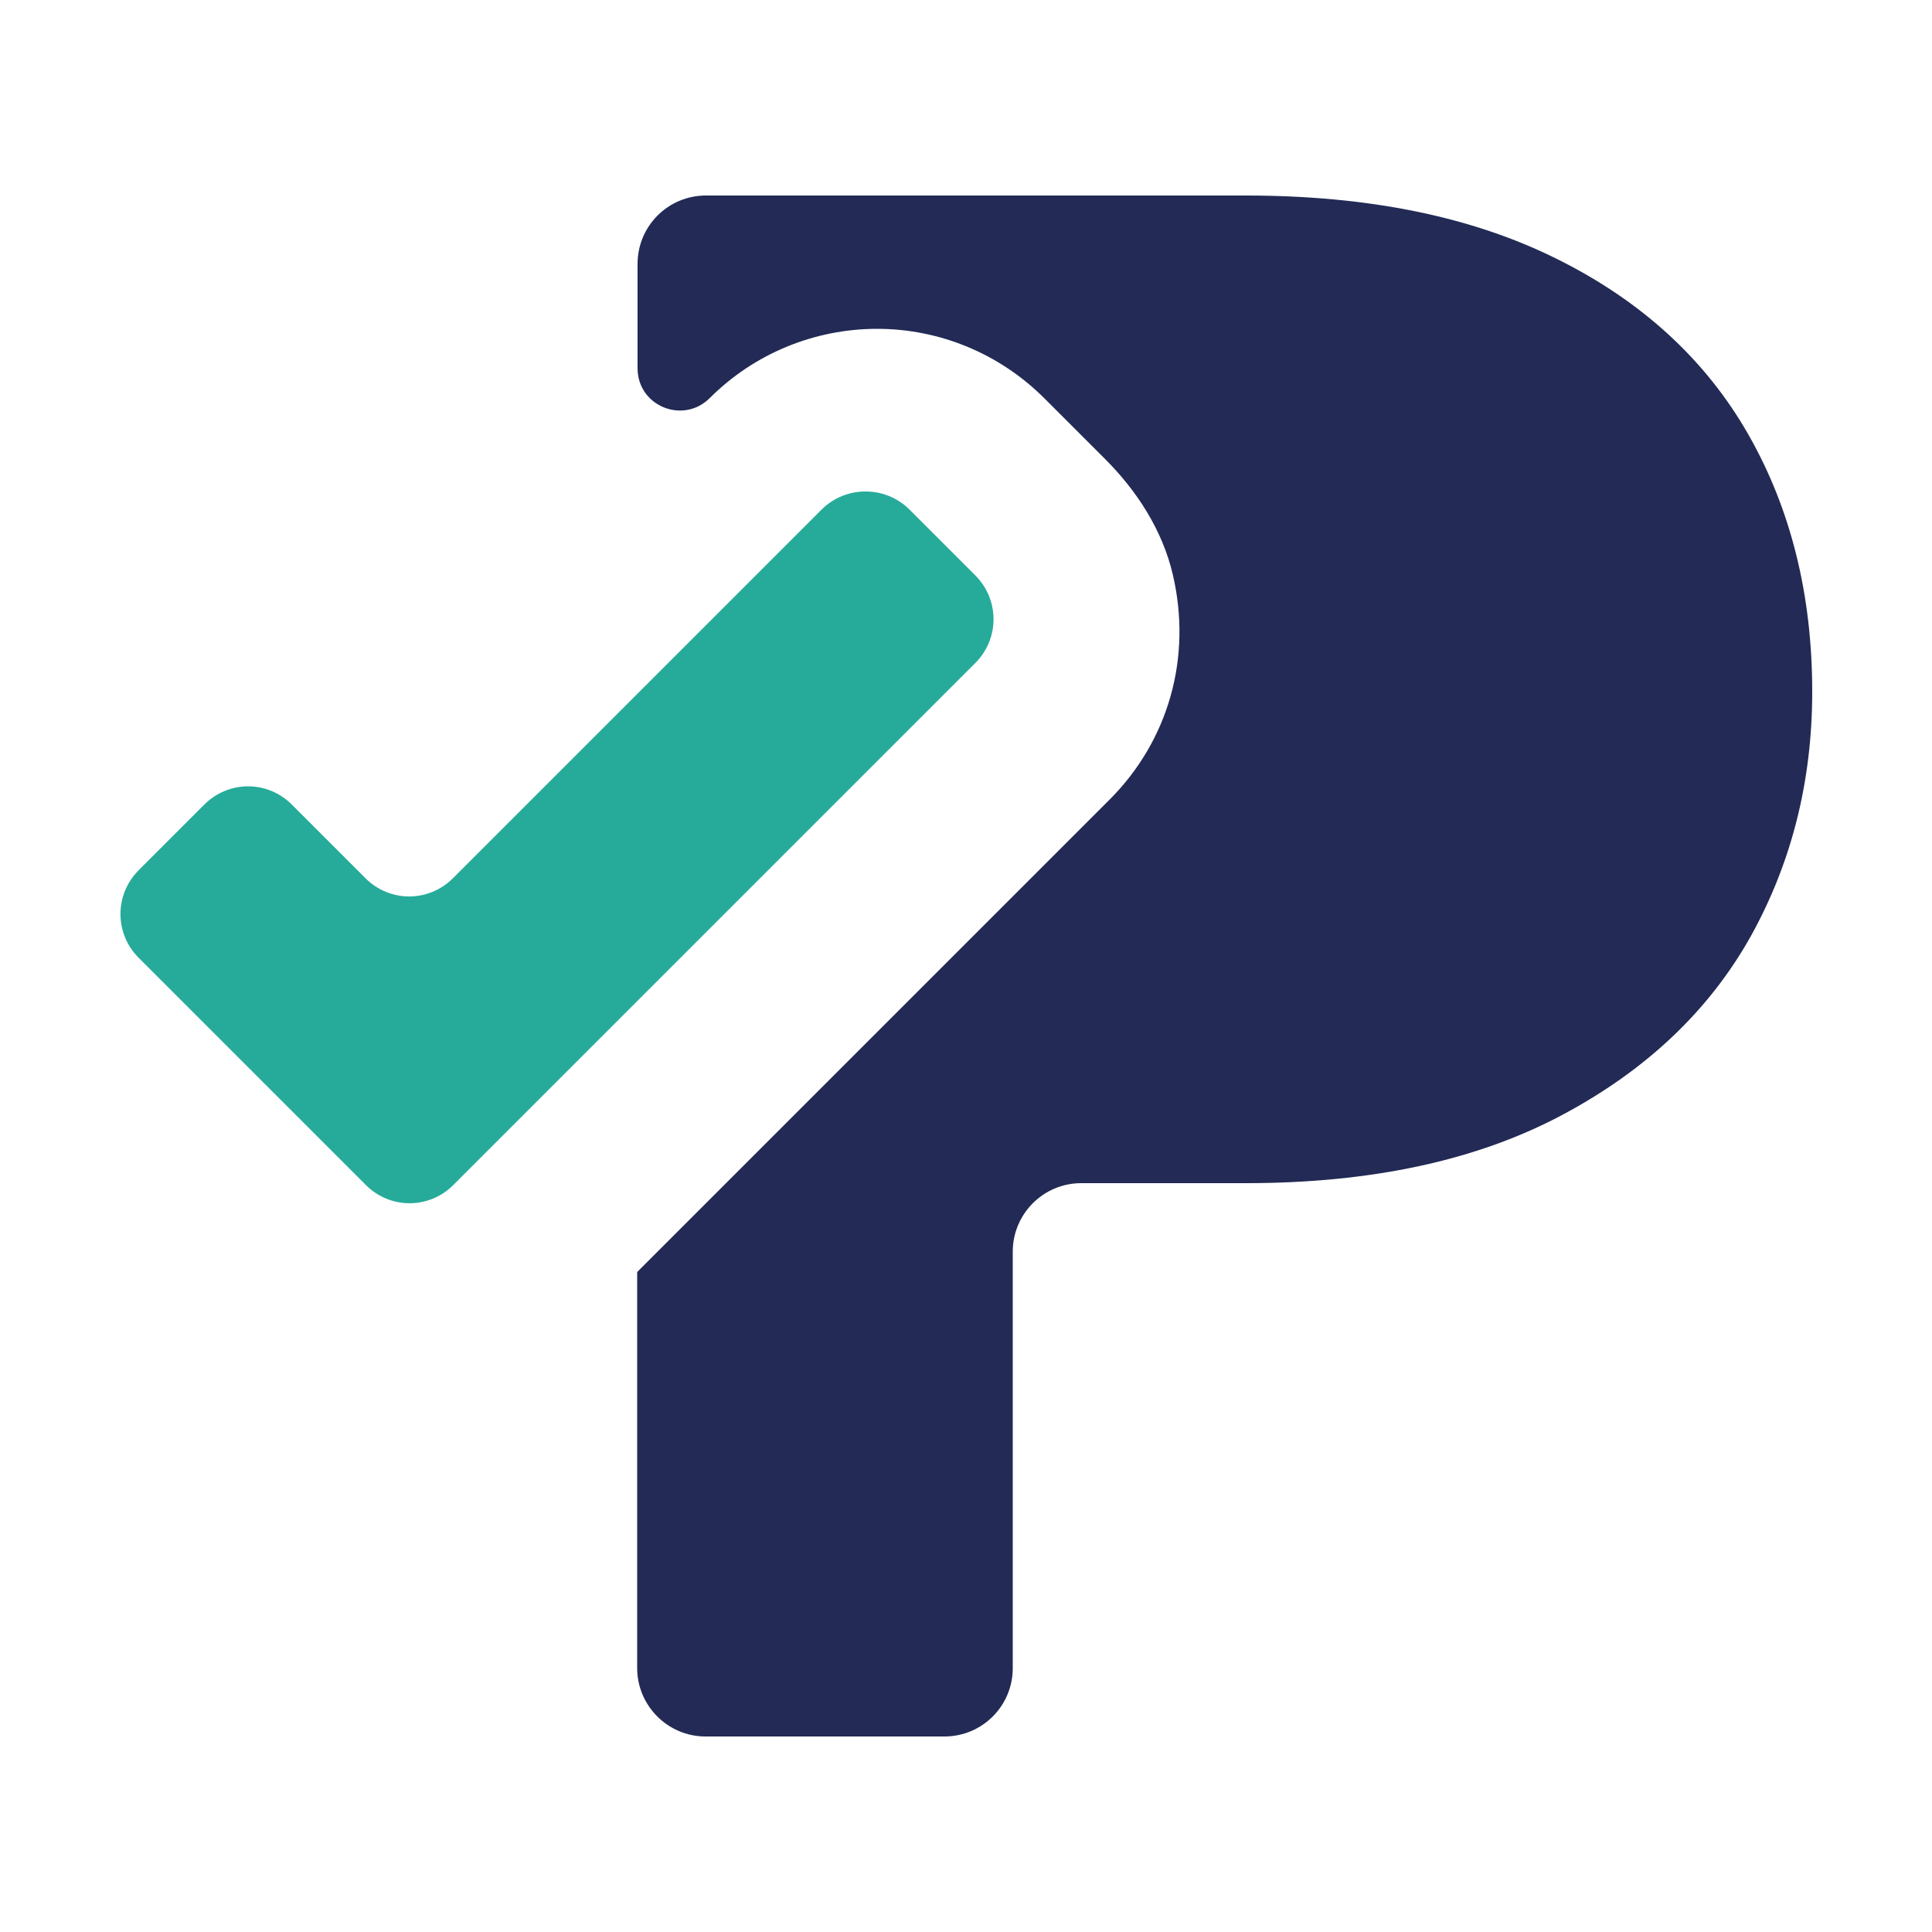 <?xml version="1.0" encoding="UTF-8"?>
<svg xmlns="http://www.w3.org/2000/svg" version="1.1" viewBox="0 0 50 50">
  <defs>
    <style>
      .cls-1 {
        fill: #222a55;
      }

      .cls-2 {
        fill: #26ab9a;
      }
    </style>
  </defs>
  <!-- Generator: Adobe Illustrator 28.6.0, SVG Export Plug-In . SVG Version: 1.2.0 Build 709)  -->
  <g>
    <g id="Capa_1">
      <g>
        <path class="cls-1" d="M45.25,11.25c-1.1-1.93-2.75-3.45-4.94-4.54-2.2-1.1-4.88-1.65-8.07-1.65h-13.97c-.98,0-1.77.79-1.77,1.77v2.7c0,.98,1.18,1.46,1.87.77h0c1.15-1.15,2.71-1.79,4.33-1.79h0c1.63,0,3.18.65,4.33,1.8l1.57,1.57c.83.83,1.48,1.84,1.75,2.98.51,2.17-.12,4.31-1.62,5.82l-12.22,12.22s-.02.02-.02.04v10.23c0,.97.79,1.77,1.77,1.77h6.18c.98,0,1.77-.79,1.77-1.77v-10.78c0-.97.79-1.77,1.77-1.77h4.26c3.26,0,5.98-.59,8.18-1.76,2.2-1.17,3.82-2.72,4.89-4.63,1.06-1.91,1.59-4.02,1.59-6.33,0-2.5-.55-4.72-1.65-6.65Z"/>
        <path class="cls-2" d="M22.39,12.72c-.41,0-.82.16-1.13.47l-9.54,9.54c-.31.31-.72.47-1.13.47s-.82-.16-1.13-.47l-1.91-1.91c-.31-.31-.72-.47-1.13-.47s-.82.16-1.13.47l-1.7,1.7c-.63.63-.63,1.64,0,2.27l5.88,5.88c.31.31.72.47,1.13.47s.82-.16,1.13-.47l13.51-13.51c.63-.63.63-1.64,0-2.27l-1.7-1.7c-.31-.31-.72-.47-1.13-.47Z"/>
      </g>
    </g>
  </g>
</svg>
